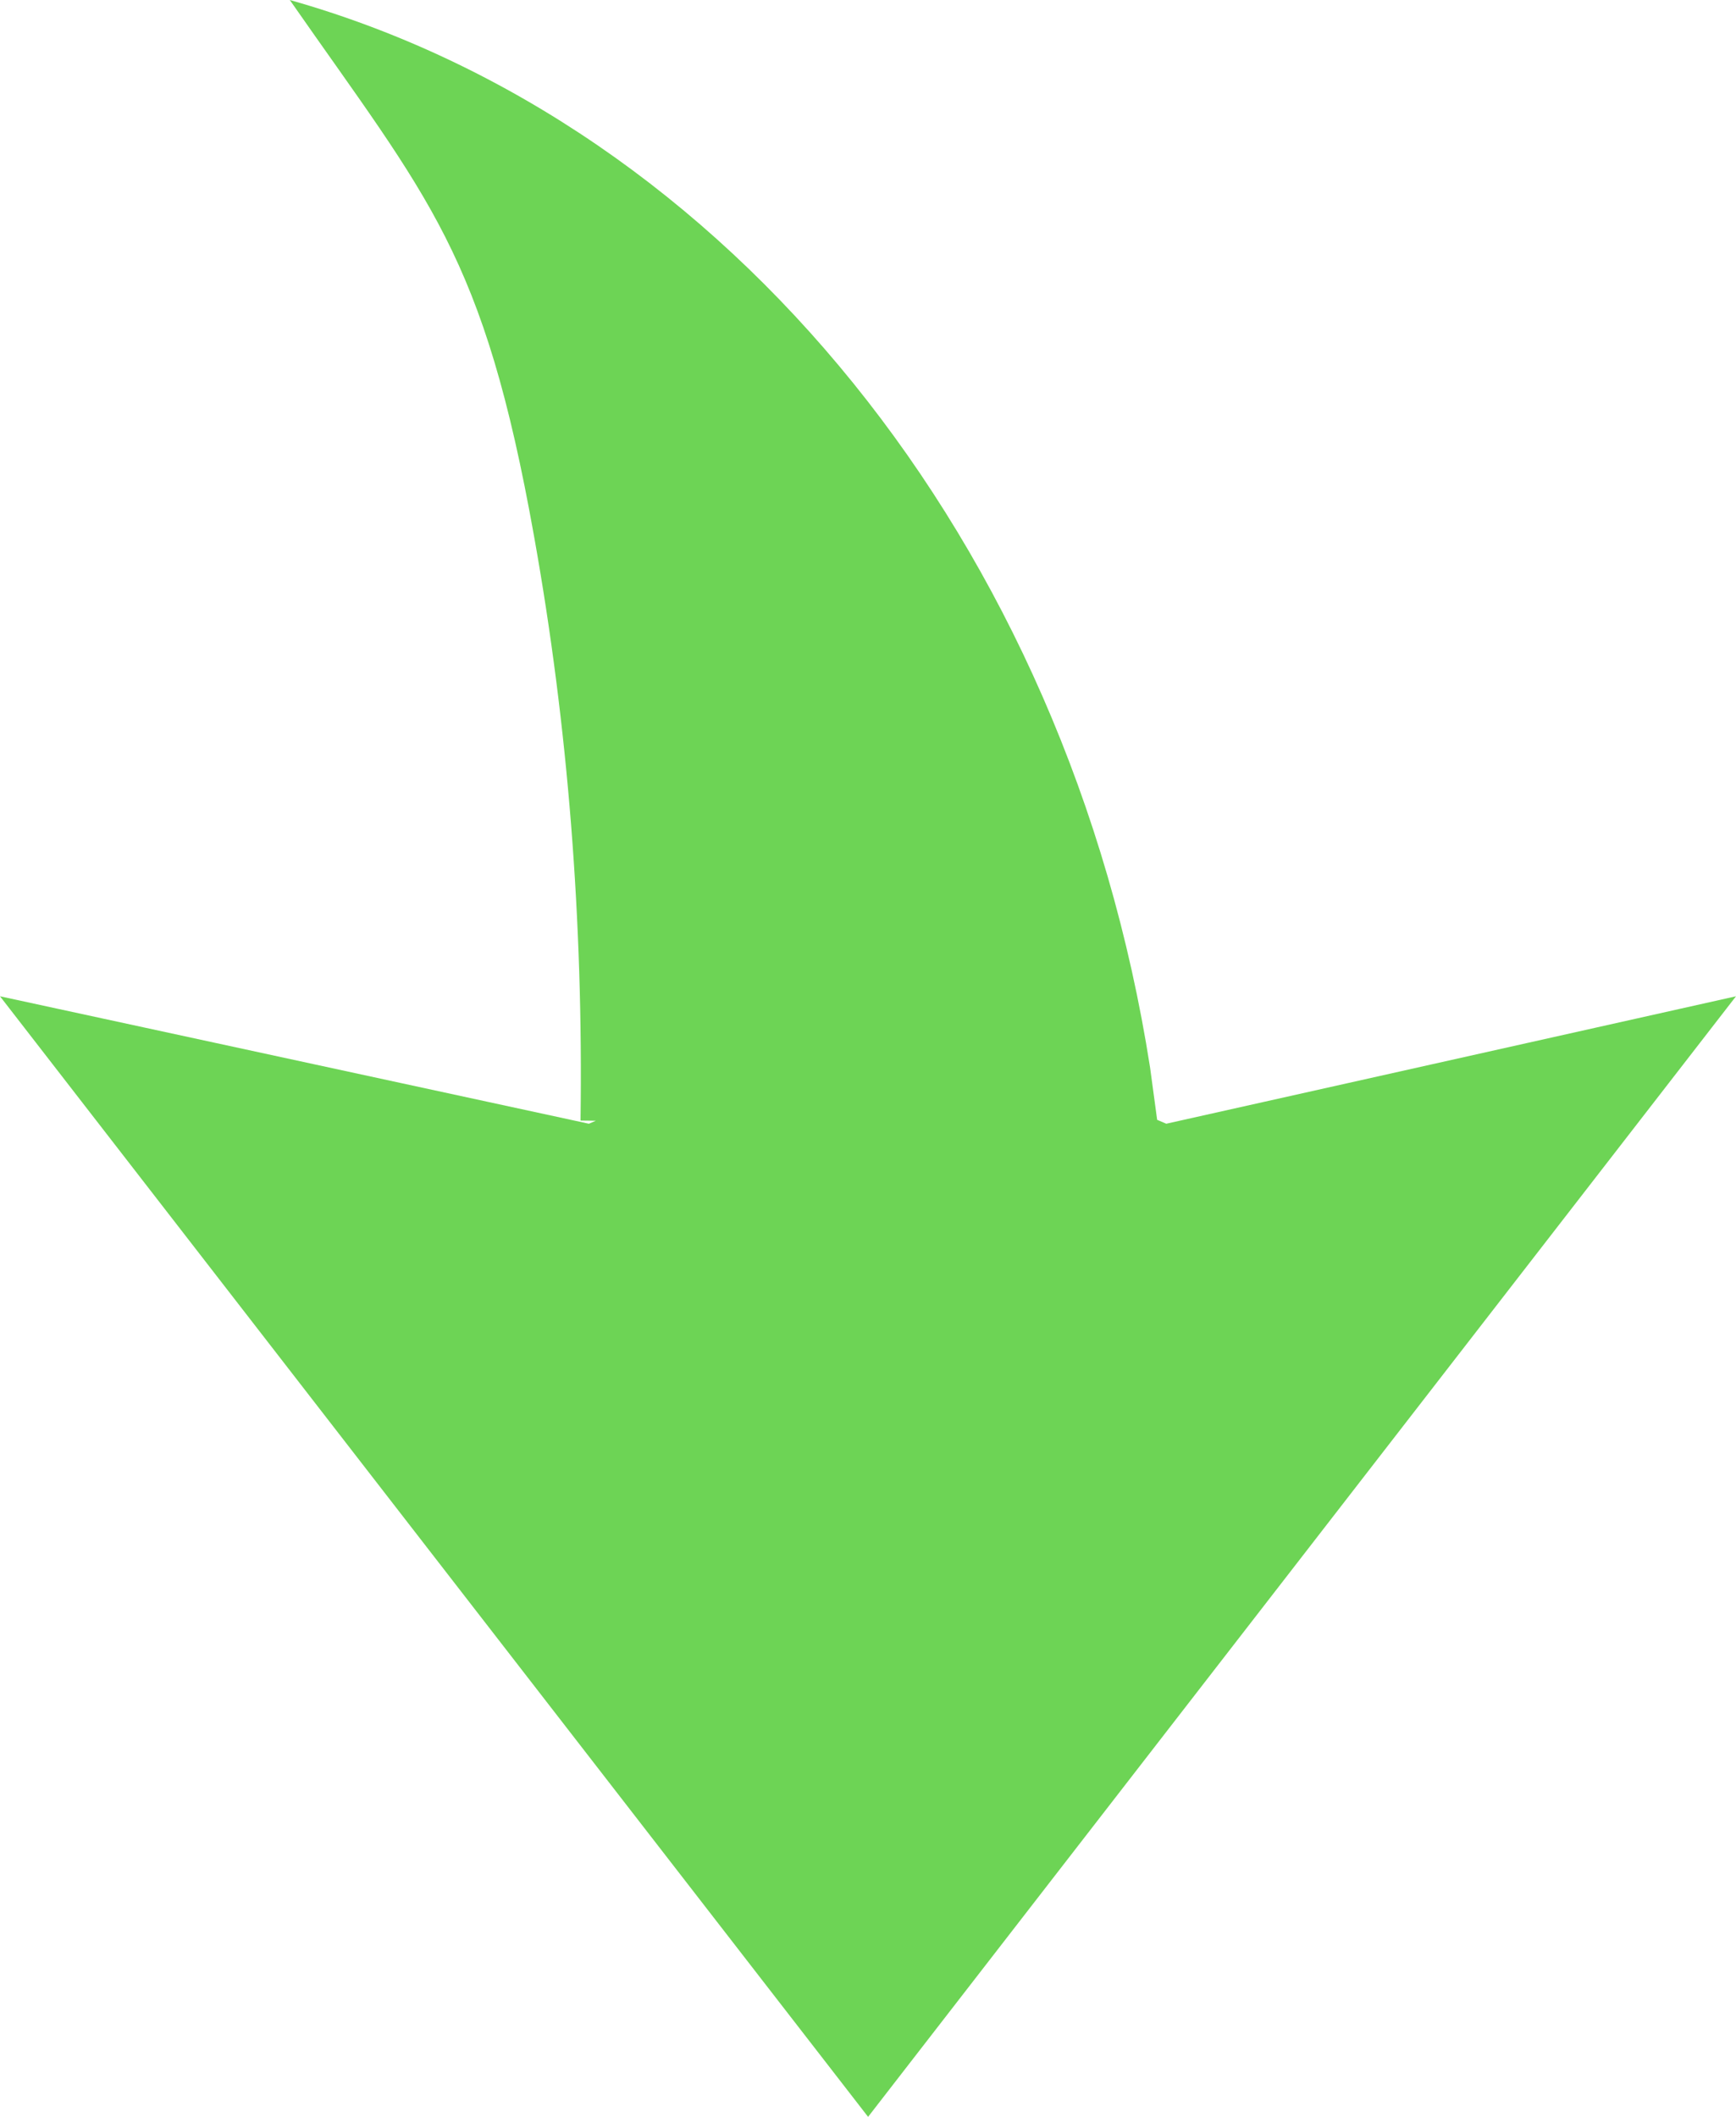<svg xmlns="http://www.w3.org/2000/svg" xmlns:xlink="http://www.w3.org/1999/xlink" fill="none" version="1.1" width="9.333" height="11.378" viewBox="0 0 9.333 11.378"><g transform="matrix(1,0,0,-1,0,22.756)"><path d="M4.667,11.378C4.667,11.378,9.333,17.401,9.333,17.401C9.333,17.401,6.27,16.716,6.27,16.716C6.27,16.716,6.221,16.737,6.221,16.737C6.221,16.737,6.183,17.018,6.183,17.018C5.742,19.84,3.912,22.091,1.558,22.756C2.307,21.681,2.6,21.396,2.872,19.869C3.054,18.851,3.136,17.805,3.121,16.733C3.121,16.733,3.203,16.732,3.203,16.732C3.203,16.732,3.166,16.716,3.166,16.716C3.166,16.716,0,17.401,0,17.401C0,17.401,4.667,11.378,4.667,11.378C4.667,11.378,4.667,11.378,4.667,11.378Z" fill="#6dd455" fill-opacity="1"/></g></svg>